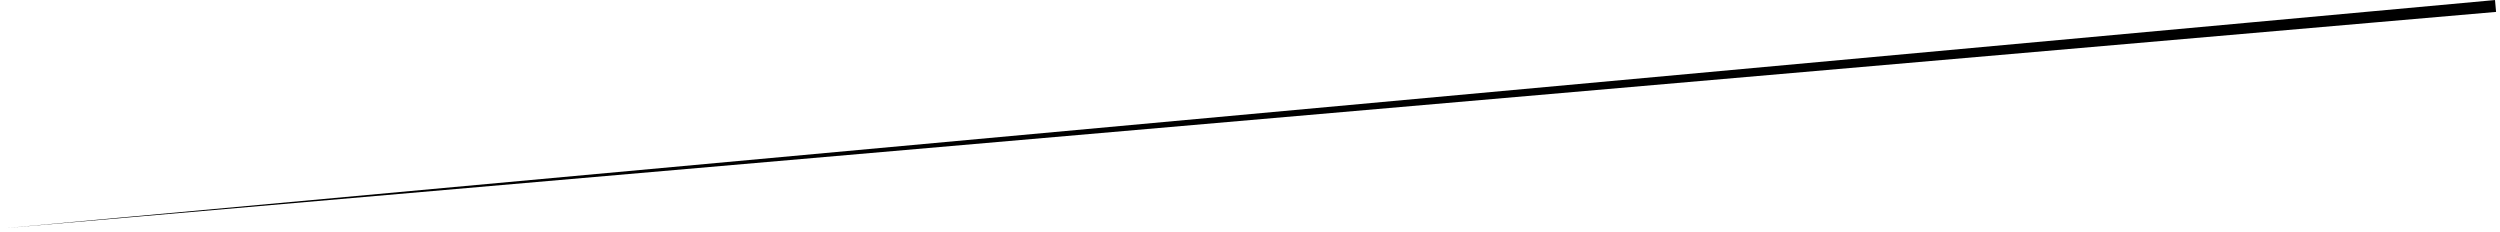 <svg width="420" height="39" viewBox="0 0 420 39" fill="none" xmlns="http://www.w3.org/2000/svg">
<path d="M419.161 0.008C419.22 0.672 419.279 1.336 419.339 2C412.365 2.605 405.391 3.211 398.417 3.816C272.889 14.713 147.361 25.611 21.832 36.508C14.859 37.113 7.885 37.719 0.911 38.324C7.882 37.685 14.853 37.047 21.824 36.408C147.299 24.913 272.773 13.419 398.248 1.924C405.219 1.285 412.19 0.647 419.161 0.008Z" fill="black"/>
</svg>
